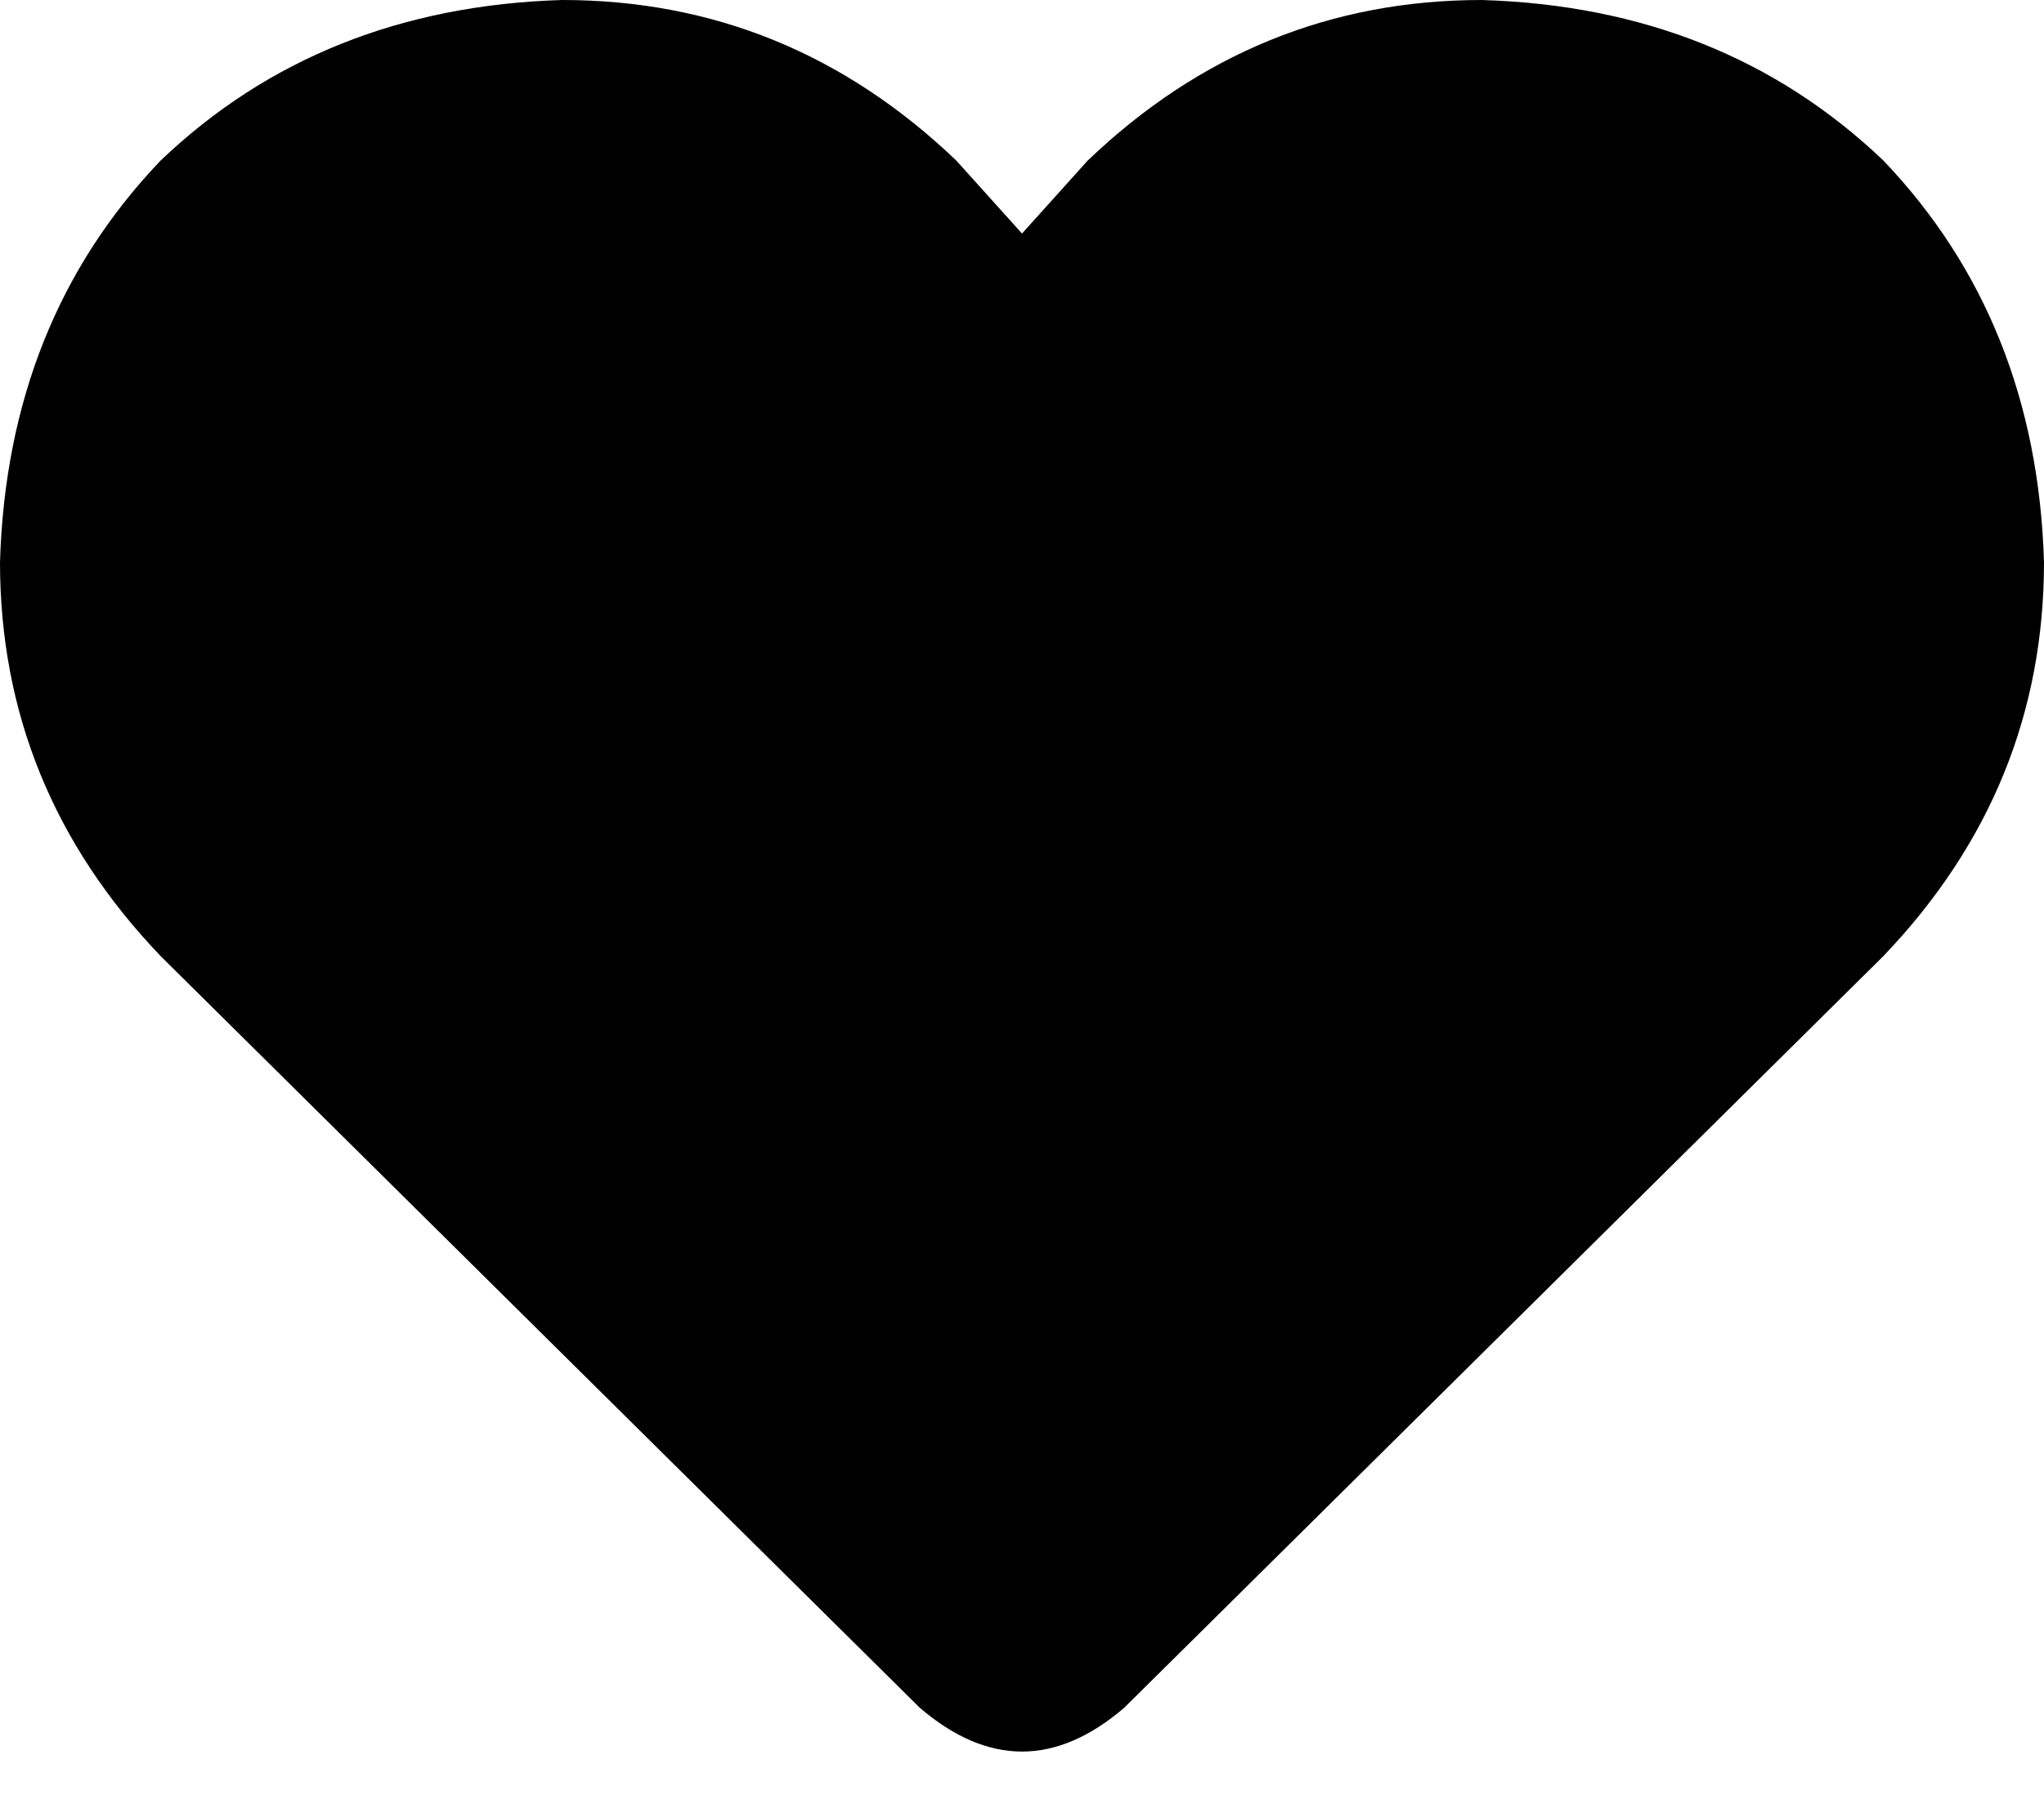 <svg xmlns="http://www.w3.org/2000/svg" viewBox="0 0 280 246">
    <path d="M 77 0 Q 44 1 22 22 L 22 22 Q 1 44 0 77 Q 0 108 22 131 L 126 234 Q 140 246 154 234 L 258 131 Q 280 108 280 77 Q 279 44 258 22 Q 236 1 203 0 Q 172 0 149 22 L 140 32 L 131 22 Q 108 0 77 0 L 77 0 Z"/>
</svg>
